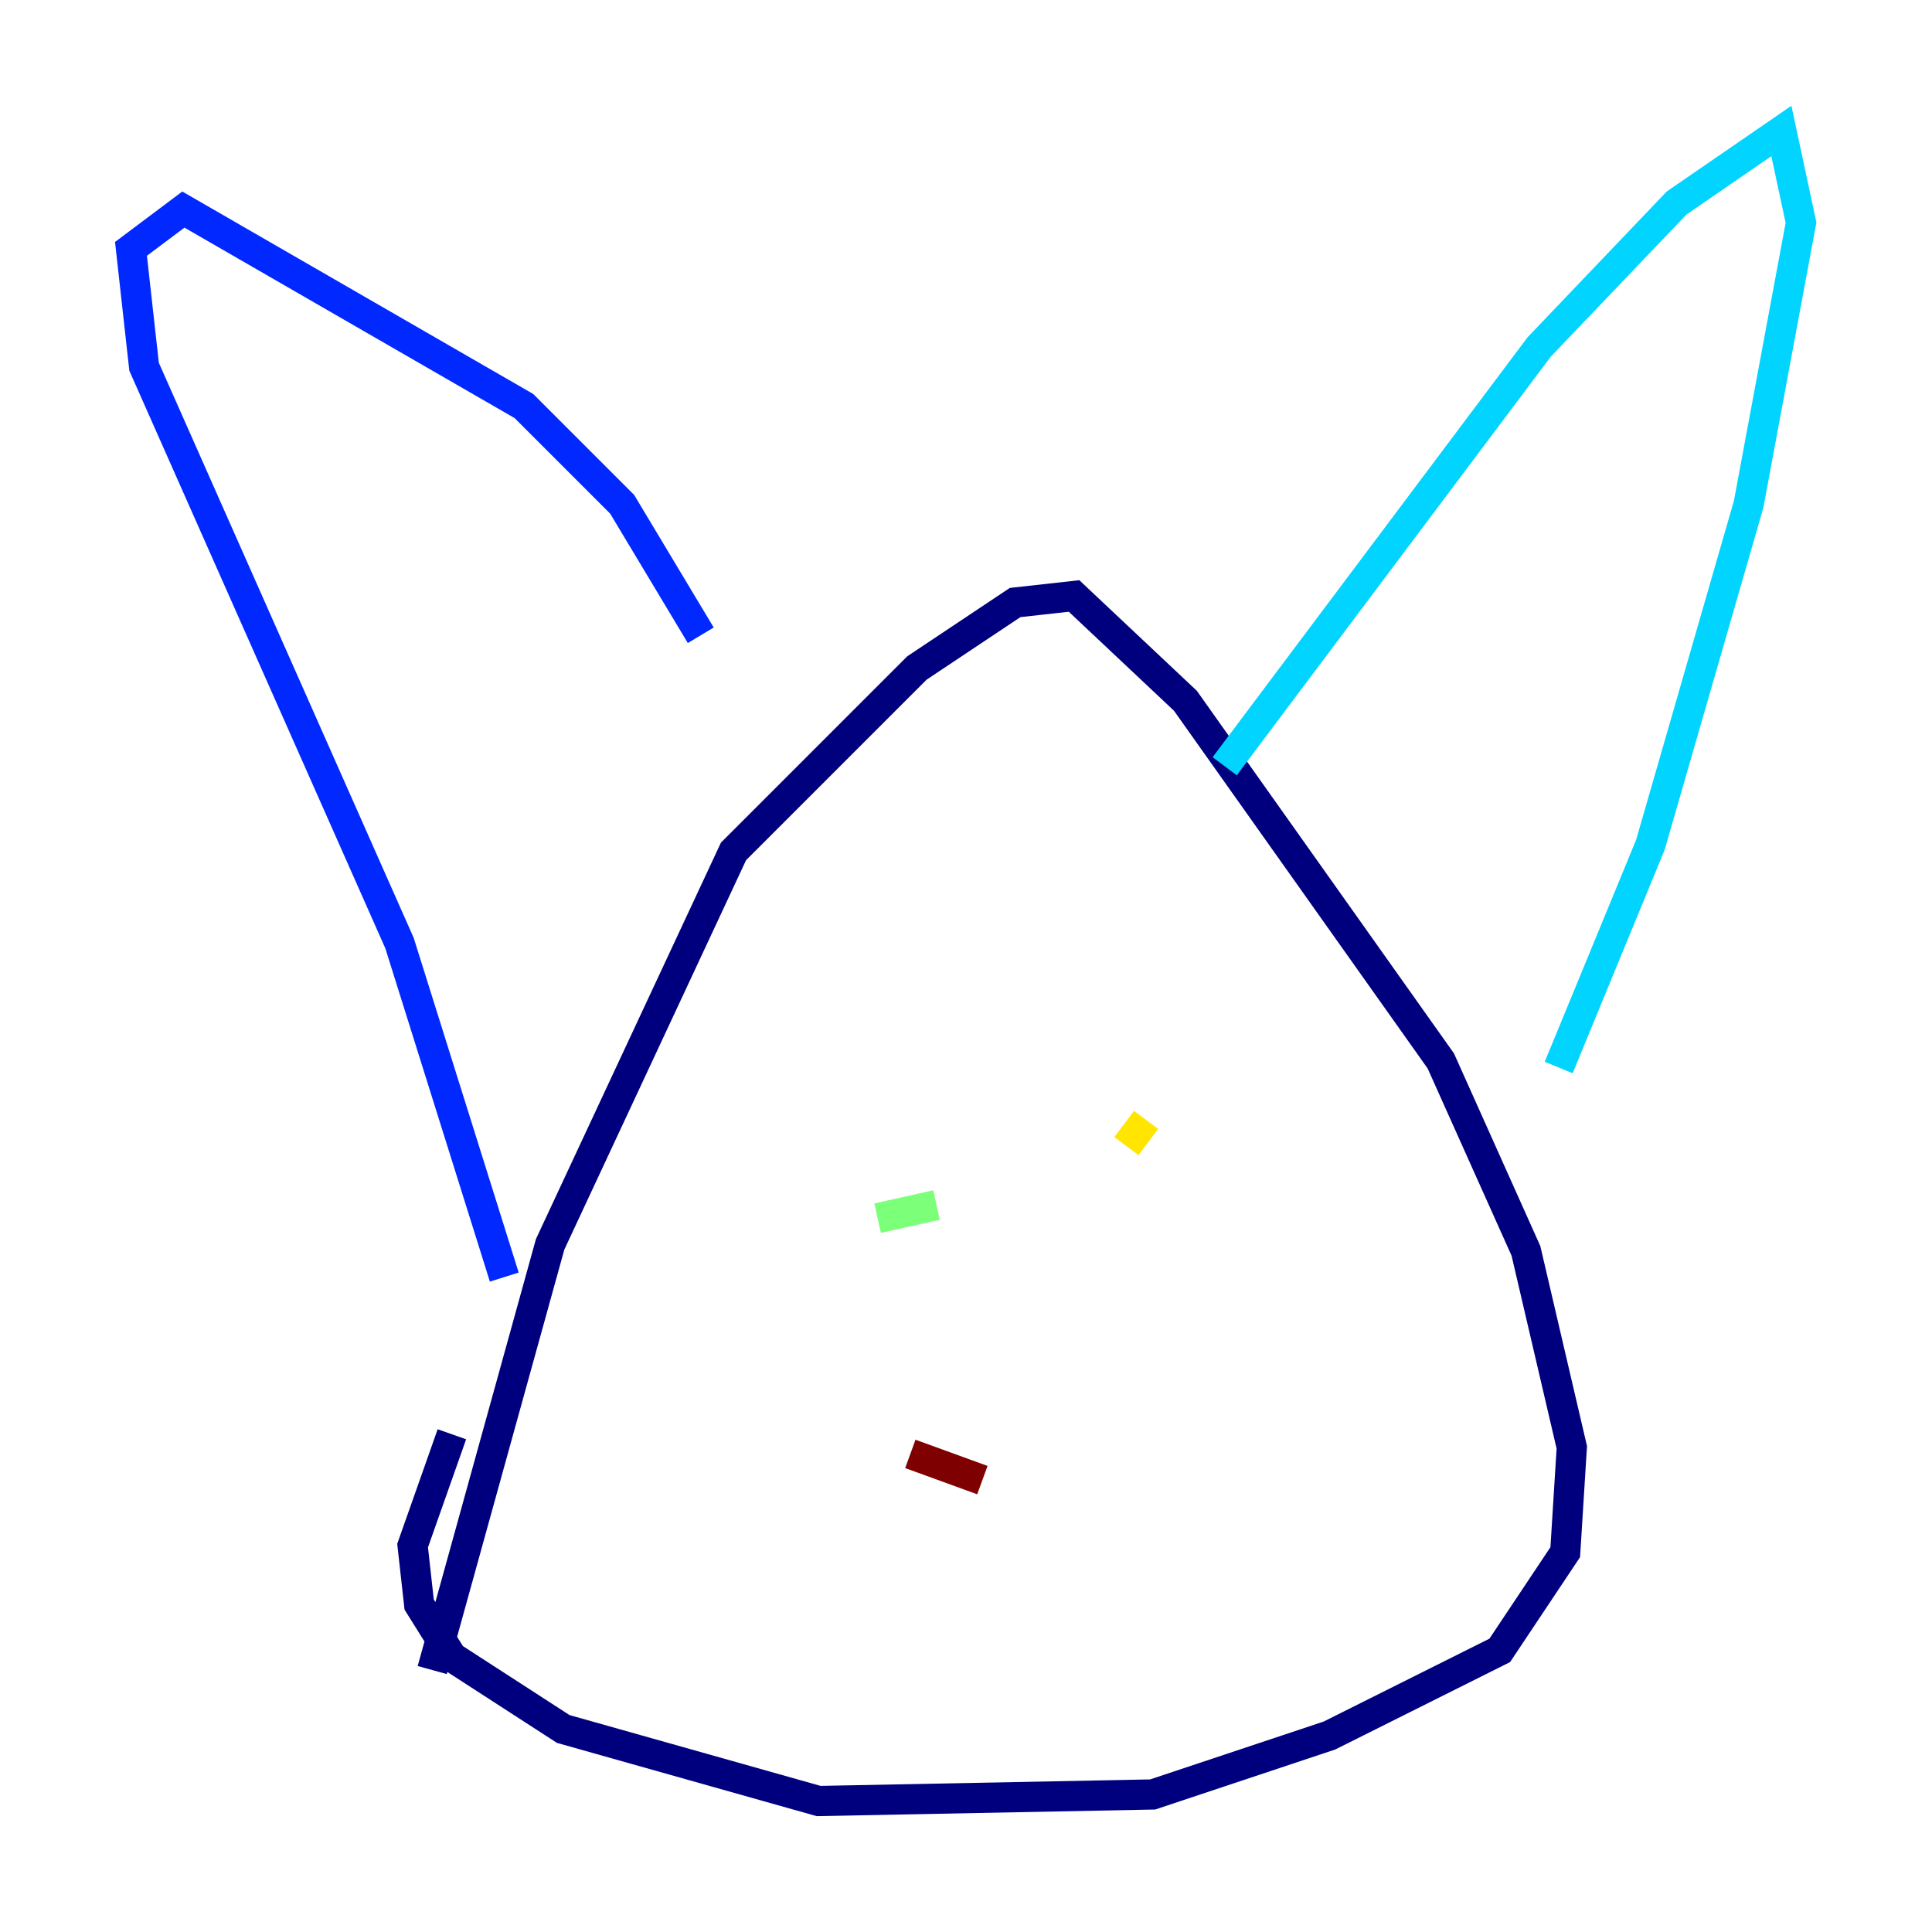 <?xml version="1.0" encoding="utf-8" ?>
<svg baseProfile="tiny" height="128" version="1.2" viewBox="0,0,128,128" width="128" xmlns="http://www.w3.org/2000/svg" xmlns:ev="http://www.w3.org/2001/xml-events" xmlns:xlink="http://www.w3.org/1999/xlink"><defs /><polyline fill="none" points="28.637,110.644 36.447,82.441 48.597,56.407 60.746,44.258 67.254,39.919 71.159,39.485 78.536,46.427 95.458,70.291 101.098,82.875 104.136,95.891 103.702,102.834 99.363,109.342 88.081,114.983 76.366,118.888 54.237,119.322 37.315,114.549 29.939,109.776 27.77,106.305 27.336,102.4 29.939,95.024" stroke="#00007f" stroke-width="2" /><polyline fill="none" points="33.41,84.61 26.468,62.481 9.546,24.298 8.678,16.488 12.149,13.885 34.712,26.902 41.22,33.41 46.427,42.088" stroke="#0028ff" stroke-width="2" /><polyline fill="none" points="81.139,50.766 101.966,22.997 111.078,13.451 118.02,8.678 119.322,14.752 115.851,33.41 109.342,55.973 103.268,70.725" stroke="#00d4ff" stroke-width="2" /><polyline fill="none" points="58.142,80.705 62.047,79.837" stroke="#7cff79" stroke-width="2" /><polyline fill="none" points="75.932,74.197 74.63,75.932" stroke="#ffe500" stroke-width="2" /><polyline fill="none" points="60.312,96.325 60.312,96.325" stroke="#ff4600" stroke-width="2" /><polyline fill="none" points="60.312,96.325 65.085,98.061" stroke="#7f0000" stroke-width="2" /></svg>
